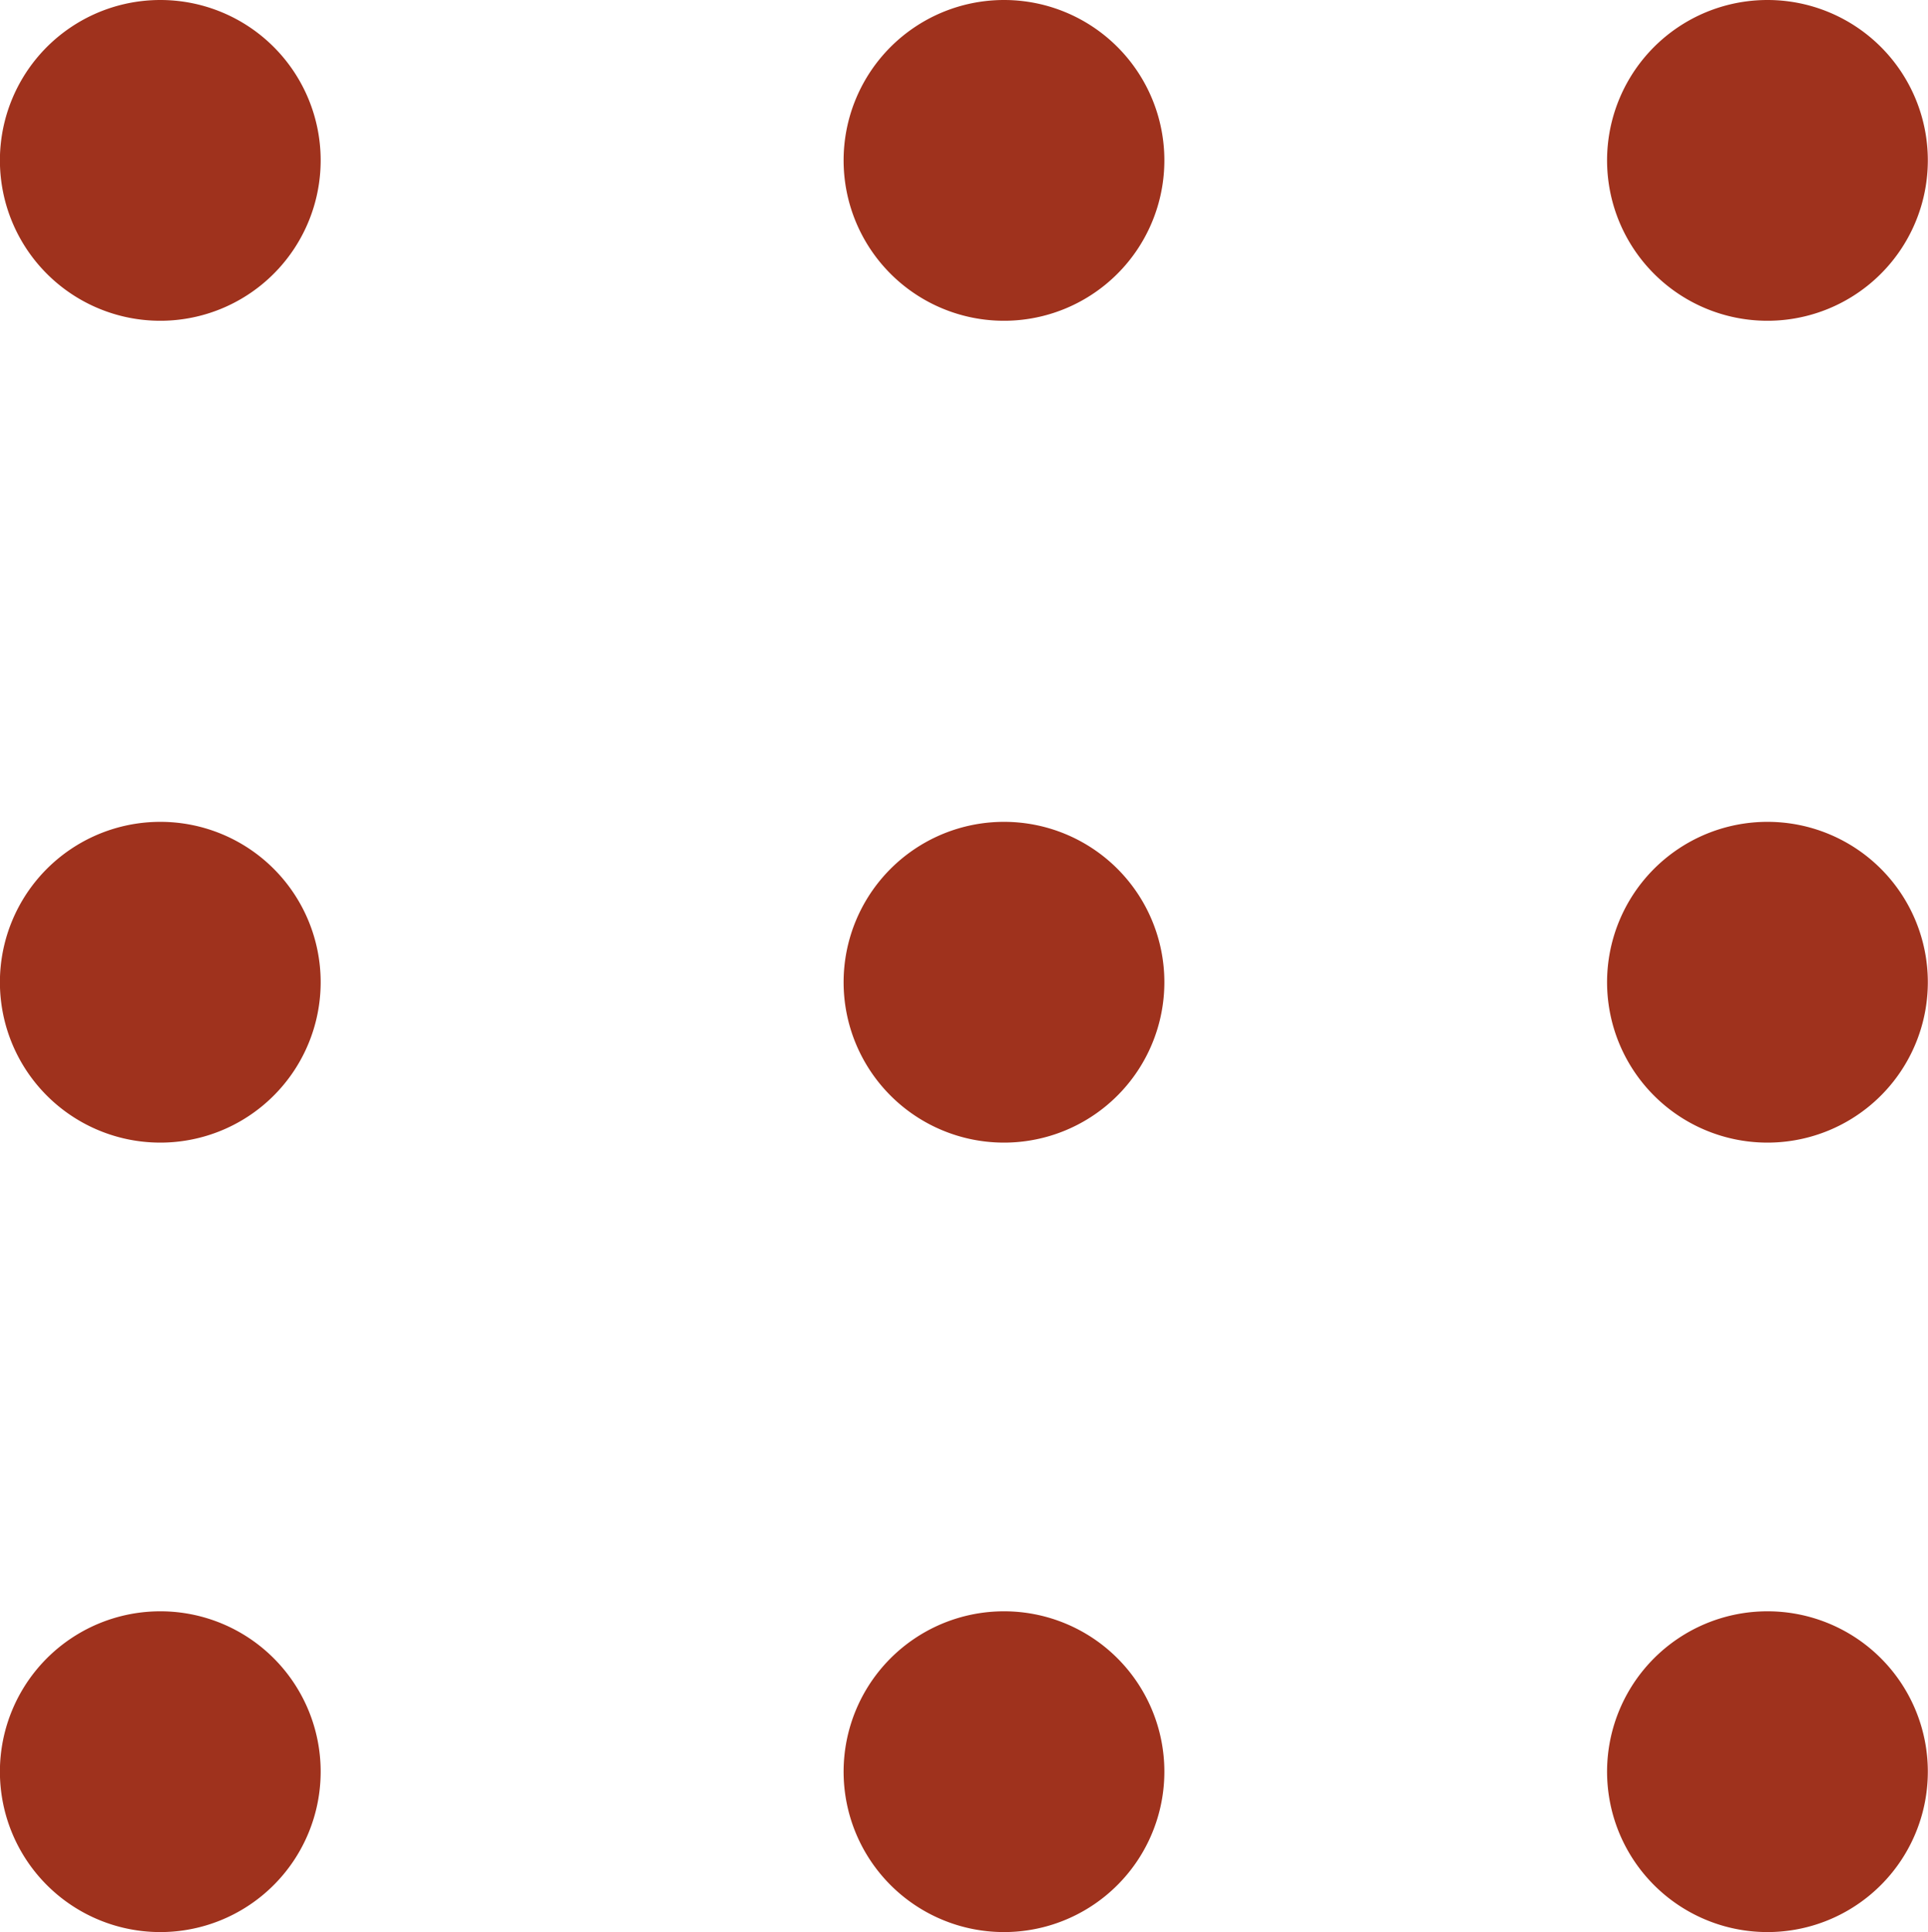 <svg xmlns="http://www.w3.org/2000/svg" width="22.084" height="22.129" viewBox="0 0 22.084 22.129">
  <g id="Grupo_80216" data-name="Grupo 80216" transform="translate(-256.511 -3479.143)">
    <g id="Grupo_80213" data-name="Grupo 80213" transform="translate(256.511 3479.143)">
      <path id="Trazado_190764" data-name="Trazado 190764" d="M312.129,291.421a1.837,1.837,0,1,1-1.836-1.836,1.836,1.836,0,0,1,1.836,1.836" transform="translate(-308.456 -280.172)" fill="#9f321d"/>
      <path id="Trazado_190765" data-name="Trazado 190765" d="M312.129,276.762a1.837,1.837,0,1,1-1.836-1.836,1.836,1.836,0,0,1,1.836,1.836" transform="translate(-308.456 -274.926)" fill="#9f321d"/>
      <path id="Trazado_190766" data-name="Trazado 190766" d="M327.179,291.421a1.837,1.837,0,1,1-1.836-1.836,1.836,1.836,0,0,1,1.836,1.836" transform="translate(-313.842 -280.172)" fill="#9f321d"/>
      <path id="Trazado_190767" data-name="Trazado 190767" d="M327.179,276.762a1.837,1.837,0,1,1-1.836-1.836,1.836,1.836,0,0,1,1.836,1.836" transform="translate(-313.842 -274.926)" fill="#9f321d"/>
      <path id="Trazado_190768" data-name="Trazado 190768" d="M340.8,291.421a1.837,1.837,0,1,1-1.836-1.836,1.836,1.836,0,0,1,1.836,1.836" transform="translate(-318.718 -280.172)" fill="#9f321d"/>
      <path id="Trazado_190769" data-name="Trazado 190769" d="M340.8,276.762a1.837,1.837,0,1,1-1.836-1.836,1.836,1.836,0,0,1,1.836,1.836" transform="translate(-318.718 -274.926)" fill="#9f321d"/>
    </g>
    <g id="Grupo_80214" data-name="Grupo 80214" transform="translate(256.511 3497.598)">
      <path id="Trazado_190764-2" data-name="Trazado 190764" d="M312.129,291.421a1.837,1.837,0,1,1-1.836-1.836,1.836,1.836,0,0,1,1.836,1.836" transform="translate(-308.456 -289.585)" fill="#9f321d"/>
      <path id="Trazado_190766-2" data-name="Trazado 190766" d="M327.179,291.421a1.837,1.837,0,1,1-1.836-1.836,1.836,1.836,0,0,1,1.836,1.836" transform="translate(-313.842 -289.585)" fill="#9f321d"/>
      <path id="Trazado_190768-2" data-name="Trazado 190768" d="M340.8,291.421a1.837,1.837,0,1,1-1.836-1.836,1.836,1.836,0,0,1,1.836,1.836" transform="translate(-318.718 -289.585)" fill="#9f321d"/>
    </g>
  </g>
</svg>
